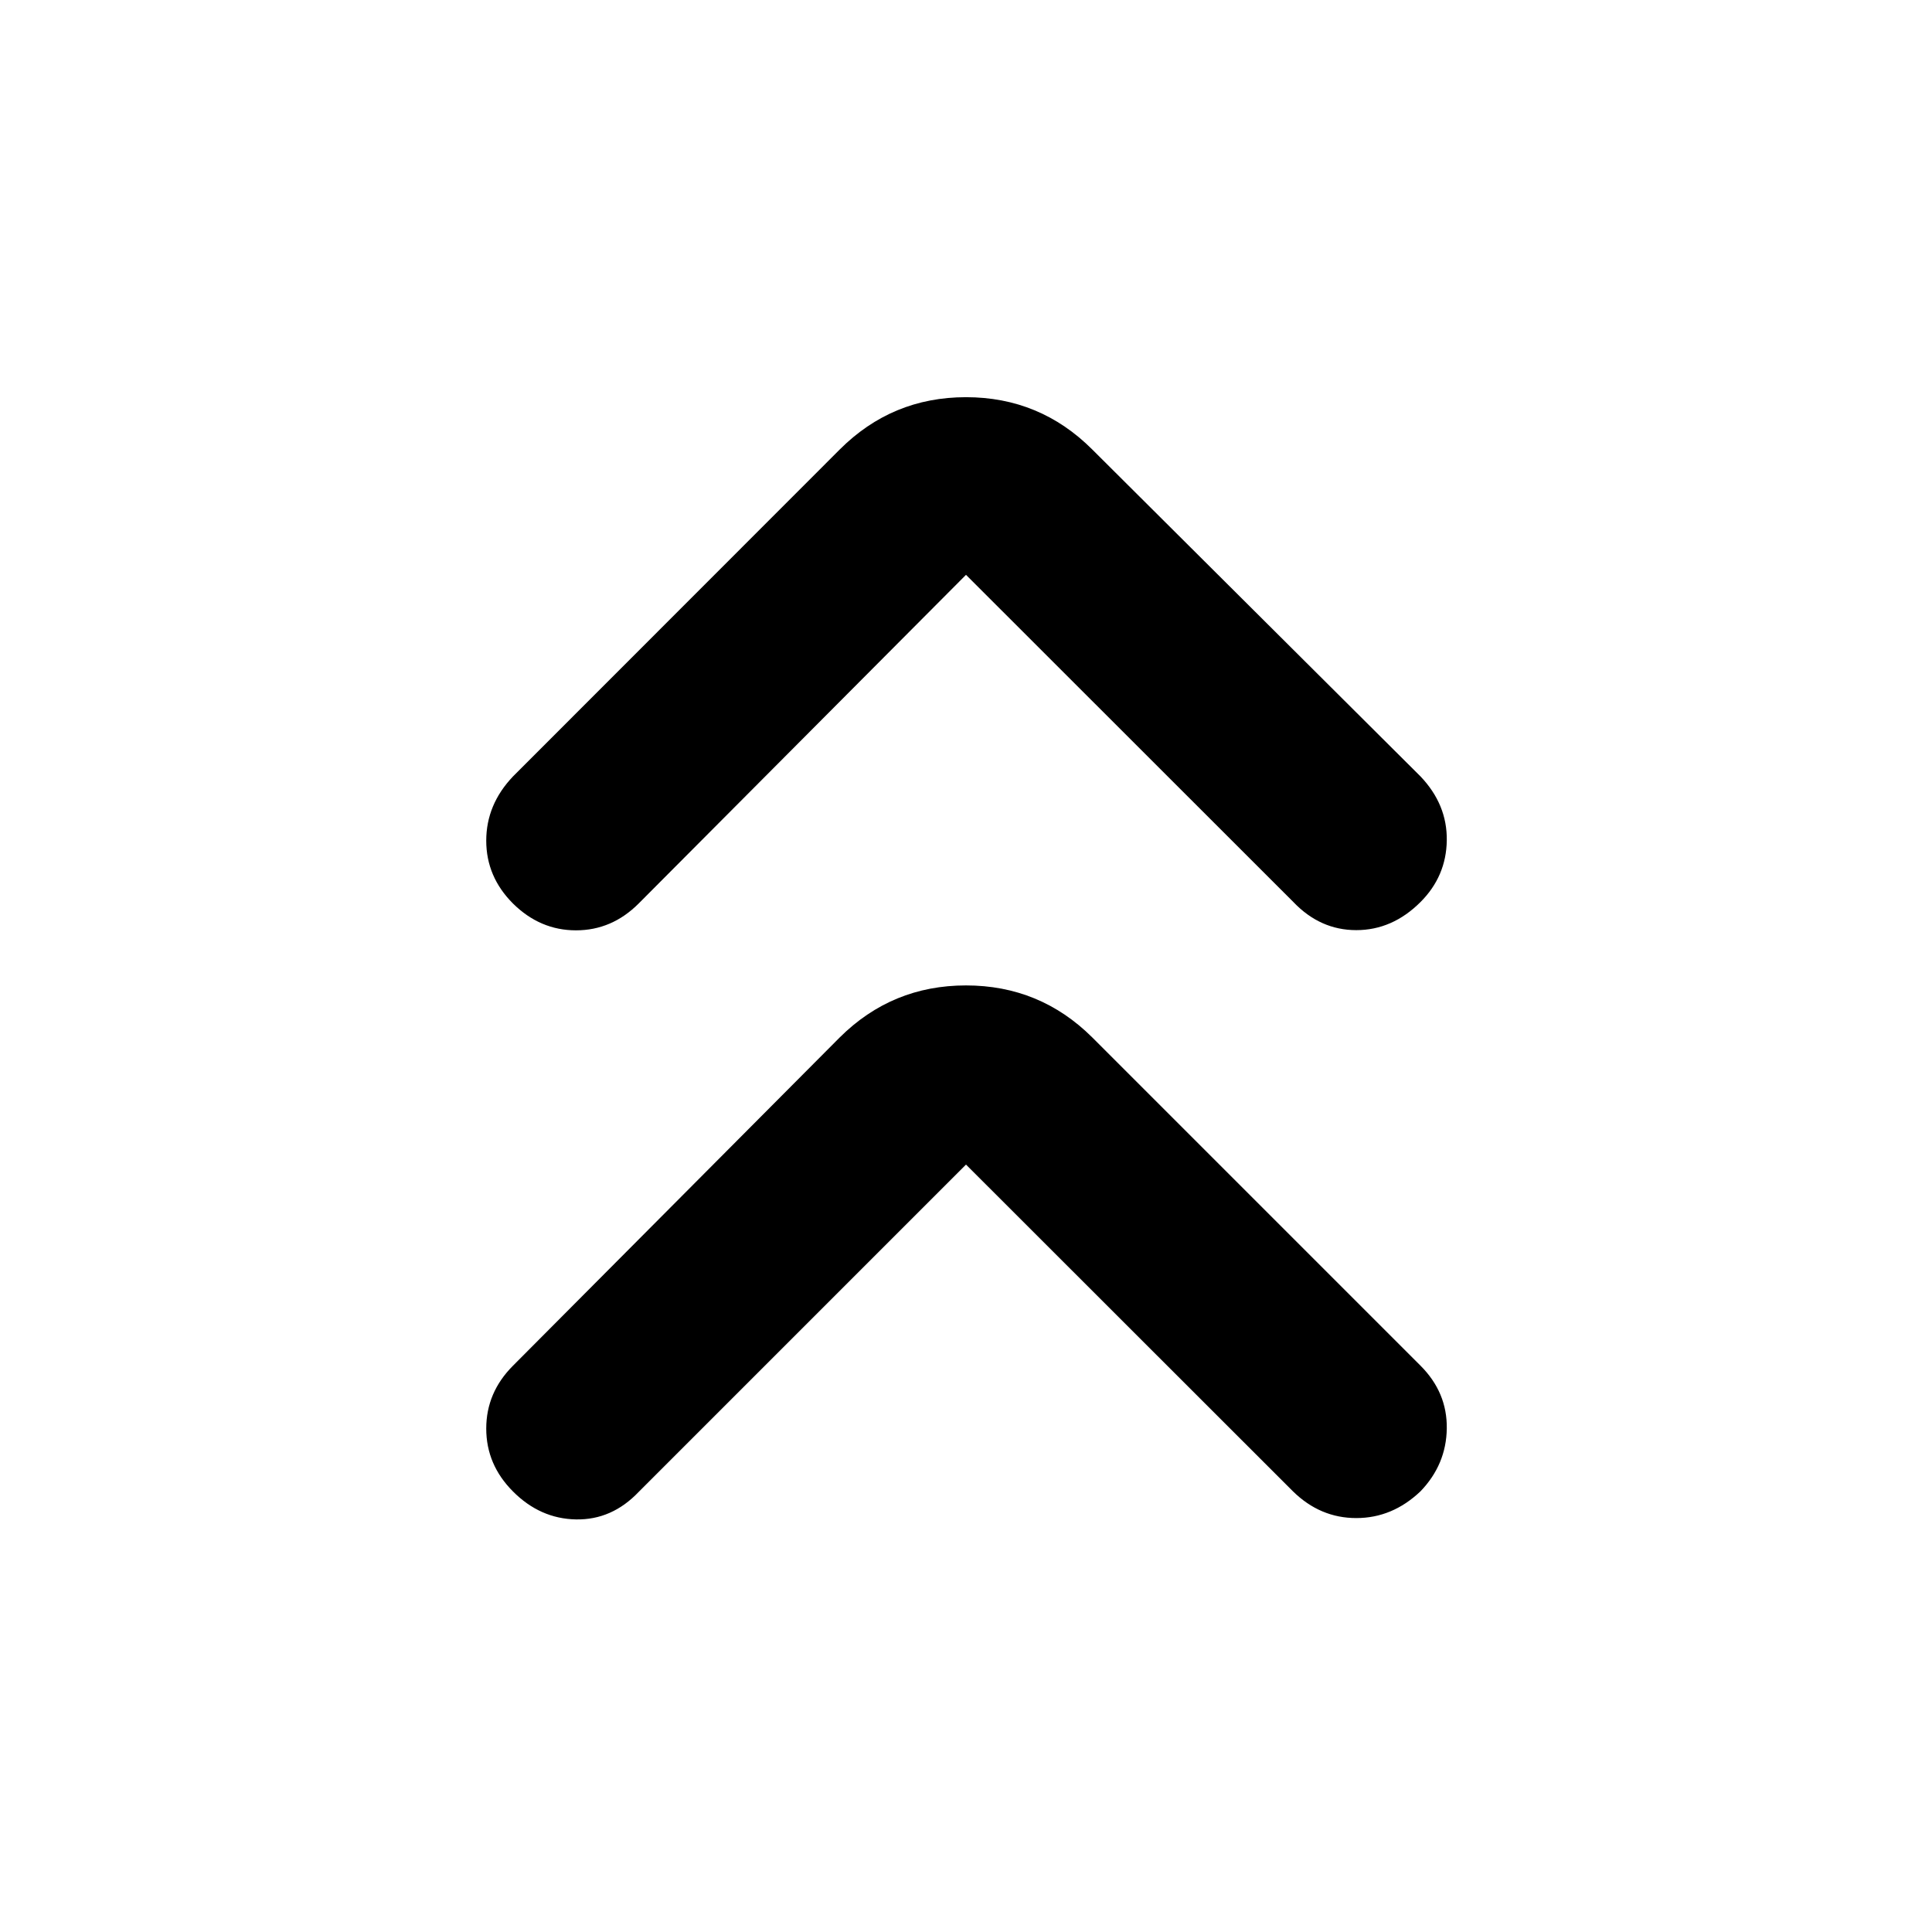 <svg xmlns="http://www.w3.org/2000/svg" height="40" viewBox="0 -960 960 960" width="40"><path d="M480-381.33 317.33-218.65q-13.31 13.97-31.13 13.64-17.82-.34-31.29-13.88-13.3-13.31-13.3-31.26 0-17.94 13.3-31.25l162.34-163.1q26.01-25.85 62.75-25.85 36.74 0 62.75 25.85l163.1 163.1q13.3 13.31 13.05 31.21-.26 17.9-13.05 31.2-13.97 13.31-31.92 13.31-17.95 0-31.49-13.31L480-381.33Zm0-293.04L317.33-511.03q-13.31 13.31-31.13 13.31t-31.29-13.31q-13.3-13.3-13.3-31.25t13.3-31.92l162.34-162.44q26.01-26 62.75-26 36.74 0 62.75 26l163.1 162.44q13.3 13.97 13.05 31.79-.26 17.82-13.05 30.62-13.97 13.97-31.92 13.97-17.95 0-31.26-13.97L480-674.37Z"/></svg>